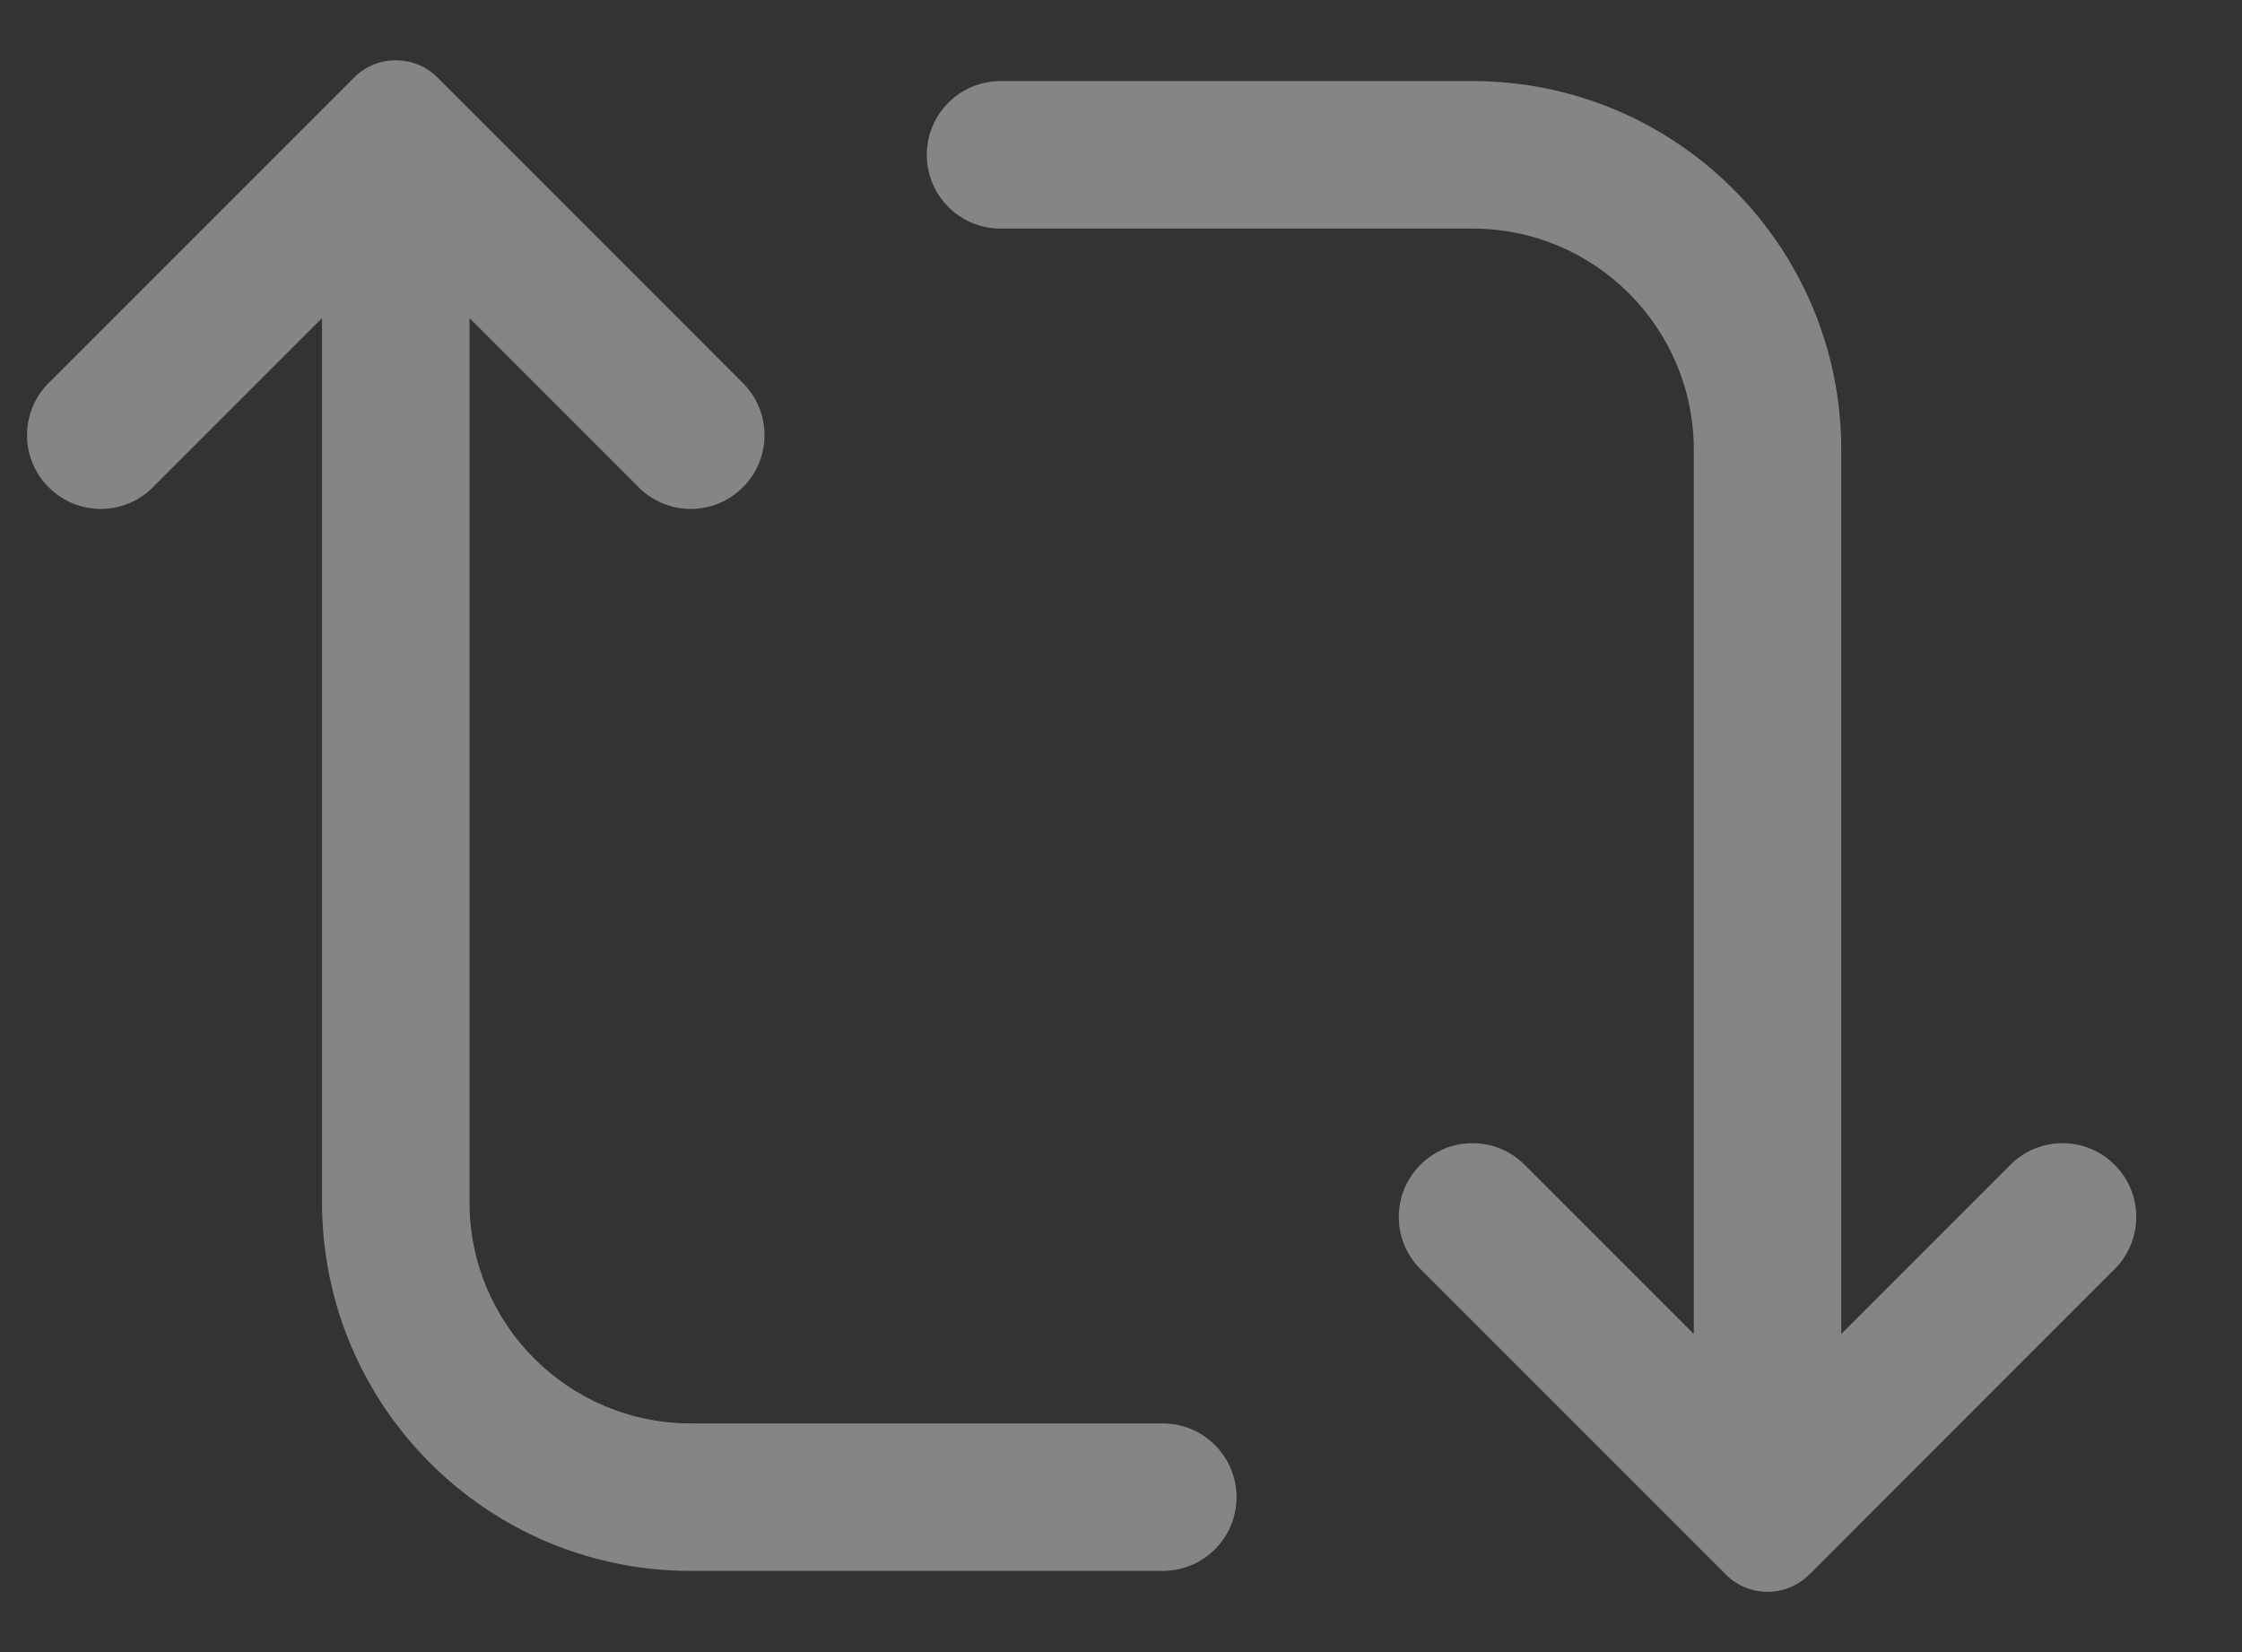 <svg width="19" height="14" viewBox="0 0 19 14" fill="none" xmlns="http://www.w3.org/2000/svg">
<rect x="0" y="0" width="19" height="14" fill="#333333" stroke="none"/>
<path d="M3.708 0.657C3.512 0.462 3.196 0.462 3.001 0.657L0.412 3.246C0.168 3.49 0.168 3.885 0.412 4.129C0.656 4.374 1.052 4.374 1.296 4.129L2.729 2.696V10.188C2.729 11.913 4.128 13.312 5.854 13.312H9.854C10.199 13.312 10.479 13.033 10.479 12.688C10.479 12.342 10.199 12.062 9.854 12.062H5.854C4.819 12.062 3.979 11.223 3.979 10.188V2.696L5.412 4.129C5.656 4.374 6.052 4.374 6.296 4.129C6.54 3.885 6.54 3.49 6.296 3.246L3.708 0.657Z" fill="white" fill-opacity="0.4"/>
<path d="M14.626 13.343C14.821 13.538 15.137 13.538 15.333 13.343L17.921 10.754C18.165 10.51 18.165 10.115 17.921 9.871C17.677 9.626 17.281 9.626 17.037 9.871L15.604 11.304V3.812C15.604 2.087 14.205 0.687 12.479 0.687H8.479C8.134 0.687 7.854 0.967 7.854 1.312C7.854 1.658 8.134 1.937 8.479 1.937H12.479C13.515 1.937 14.354 2.777 14.354 3.812V11.304L12.921 9.871C12.677 9.626 12.281 9.626 12.037 9.871C11.793 10.115 11.793 10.51 12.037 10.754L14.626 13.343Z" fill="white" fill-opacity="0.4"/>
</svg>
